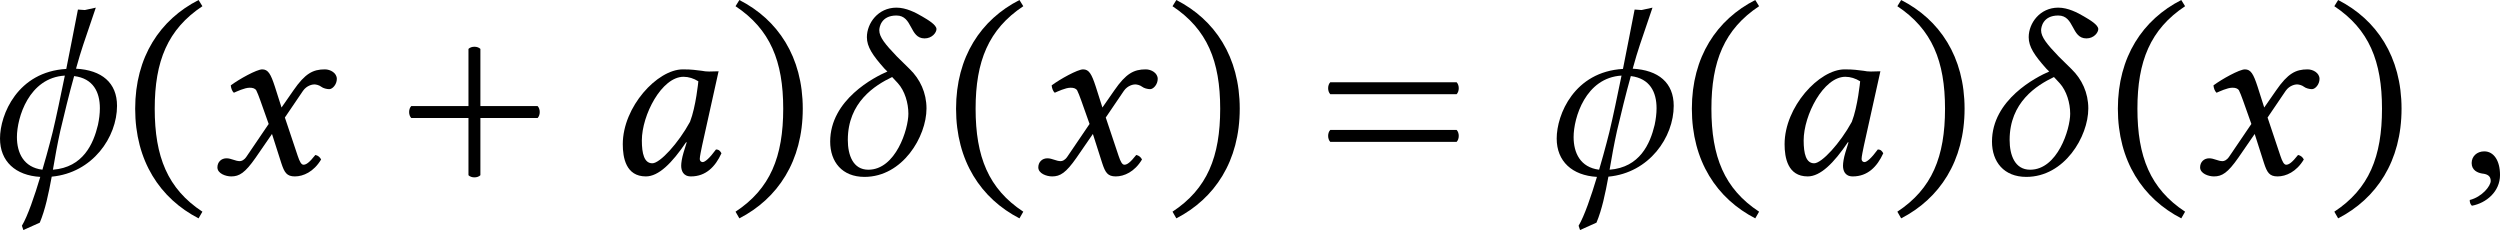 <?xml version='1.0' encoding='UTF-8'?>
<!-- This file was generated by dvisvgm 3.2.2 -->
<svg version='1.1' xmlns='http://www.w3.org/2000/svg' xmlns:xlink='http://www.w3.org/1999/xlink' width='175.523pt' height='16.151pt' viewBox='211.938 168.781 175.523 16.151'>
<defs>
<path id='g1-14' d='M.502-.948C.502-.356 .851 .084 1.506 .084C2.622 .084 3.32-1.095 3.32-1.918C3.32-2.378 3.131-2.776 2.831-3.068L2.455-3.438C2.106-3.801 1.939-4.01 1.939-4.205C1.939-4.289 1.988-4.638 2.441-4.638C2.922-4.638 2.817-3.968 3.264-3.968C3.487-3.968 3.612-4.142 3.612-4.24C3.612-4.366 3.361-4.512 3.194-4.61C3.006-4.721 2.727-4.868 2.441-4.868C1.904-4.868 1.576-4.414 1.576-4.003C1.576-3.724 1.743-3.473 2.092-3.082L2.176-2.999C1.799-2.838 .502-2.176 .502-.948ZM1.618-.126C1.172-.126 1.018-.551 1.018-.997C1.018-2.099 1.806-2.594 2.315-2.838L2.483-2.657C2.685-2.434 2.79-2.078 2.79-1.764C2.79-1.311 2.42-.126 1.618-.126Z'/>
<path id='g1-30' d='M1.743 1.423C1.904 1.039 2.001 .572 2.092 .077C3.292-.035 4.003-1.081 4.003-1.995C4.003-2.671 3.557-3.041 2.803-3.082C2.88-3.354 2.95-3.599 3.013-3.78L3.382-4.868L3.062-4.798L2.859-4.812C2.748-4.254 2.636-3.654 2.518-3.075C1.095-2.992 .579-1.743 .579-1.039C.579-.37 1.032 .042 1.757 .084C1.59 .642 1.388 1.234 1.22 1.513L1.262 1.639L1.743 1.423ZM2.127-.126C2.19-.502 2.26-.886 2.343-1.262C2.455-1.736 2.601-2.343 2.748-2.866C3.306-2.797 3.501-2.399 3.501-1.925C3.501-1.764 3.48-1.604 3.445-1.437C3.313-.886 3.013-.195 2.127-.126ZM2.476-2.88C2.35-2.267 2.232-1.695 2.12-1.227C2.12-1.227 1.995-.718 1.82-.126C1.269-.195 1.074-.621 1.074-1.081C1.074-1.646 1.423-2.817 2.476-2.88Z'/>
<path id='g1-59' d='M.725-.663C.509-.663 .356-.516 .356-.321C.356-.105 .537-.035 .663-.014C.795 0 .914 .042 .914 .202C.914 .349 .663 .669 .3 .76C.3 .83 .314 .879 .363 .928C.781 .851 1.186 .516 1.186 .028C1.186-.391 1.004-.663 .725-.663Z'/>
<path id='g1-97' d='M2.845-3.02C2.657-3.041 2.566-3.062 2.287-3.062C1.541-3.062 .53-1.967 .53-.872C.53-.481 .621 .07 1.206 .07C1.576 .07 1.967-.314 2.385-.934L2.399-.921L2.308-.628C2.26-.467 2.239-.328 2.239-.244C2.239-.112 2.287 .07 2.525 .07C2.957 .07 3.236-.209 3.417-.607C3.382-.669 3.347-.718 3.257-.718C3.068-.46 2.936-.349 2.866-.349C2.845-.349 2.783-.363 2.783-.446C2.783-.509 2.824-.704 2.852-.837L3.333-3.006C3.243-3.006 3.145-2.999 3.055-2.999C2.978-2.999 2.908-3.006 2.845-3.02ZM2.497-1.527C2.155-.9 1.618-.314 1.395-.314C1.158-.314 1.088-.593 1.088-.983C1.088-1.723 1.667-2.845 2.308-2.845C2.455-2.845 2.608-2.797 2.741-2.713C2.741-2.713 2.671-1.974 2.497-1.527Z'/>
<path id='g1-120' d='M.488-.46C.335-.46 .223-.349 .223-.195C.223-.014 .467 .07 .628 .07C.865 .07 1.032-.035 1.339-.474L1.82-1.172L2.092-.321C2.183-.042 2.253 .07 2.49 .07C2.734 .07 3.041-.063 3.257-.425C3.229-.488 3.166-.544 3.089-.558C2.908-.328 2.817-.272 2.741-.272C2.678-.272 2.629-.363 2.573-.53L2.197-1.653L2.727-2.434C2.838-2.594 3.006-2.622 3.055-2.622C3.11-2.622 3.201-2.601 3.264-2.552C3.313-2.511 3.424-2.483 3.494-2.483C3.592-2.483 3.717-2.622 3.717-2.783C3.717-2.957 3.529-3.062 3.368-3.062C3.02-3.062 2.79-2.943 2.448-2.448L2.099-1.946L1.904-2.559C1.785-2.922 1.709-3.062 1.534-3.062C1.374-3.062 .858-2.776 .614-2.594C.621-2.518 .649-2.427 .704-2.378C.788-2.413 1.018-2.525 1.165-2.525C1.248-2.525 1.318-2.511 1.36-2.448C1.388-2.392 1.437-2.273 1.478-2.155L1.723-1.465L1.074-.509C1.004-.404 .928-.377 .879-.377C.746-.377 .628-.46 .488-.46Z'/>
<use id='g30-14' xlink:href='#g1-14' transform='scale(1.714)'/>
<use id='g30-30' xlink:href='#g1-30' transform='scale(1.714)'/>
<use id='g30-59' xlink:href='#g1-59' transform='scale(1.714)'/>
<use id='g30-97' xlink:href='#g1-97' transform='scale(1.714)'/>
<use id='g30-120' xlink:href='#g1-120' transform='scale(1.714)'/>
<path id='g3-43' d='M2.085 .035C2.169 .119 2.35 .119 2.434 .035V-1.639H4.108C4.191-1.723 4.191-1.904 4.108-1.988H2.434V-3.661C2.35-3.745 2.169-3.745 2.085-3.661V-1.988H.411C.328-1.904 .328-1.723 .411-1.639H2.085V.035Z'/>
<path id='g3-46' d='M.3-1.911C.3-.377 1.032 .718 2.155 1.297L2.267 1.102C1.248 .432 .872-.509 .872-1.911C.872-3.299 1.248-4.233 2.267-4.91L2.155-5.091C1.032-4.519 .3-3.431 .3-1.911Z'/>
<path id='g3-47' d='M2.183-1.911C2.183-3.431 1.451-4.519 .328-5.091L.216-4.91C1.234-4.233 1.611-3.299 1.611-1.911C1.611-.509 1.234 .432 .216 1.102L.328 1.297C1.451 .718 2.183-.377 2.183-1.911Z'/>
<path id='g3-61' d='M.411-1.29C.328-1.206 .328-1.025 .411-.941H4.108C4.191-1.025 4.191-1.206 4.108-1.29H.411ZM.411-2.685C.328-2.601 .328-2.42 .411-2.336H4.108C4.191-2.42 4.191-2.601 4.108-2.685H.411Z'/>
<use id='g33-43' xlink:href='#g3-43' transform='scale(1.714)'/>
<use id='g33-46' xlink:href='#g3-46' transform='scale(1.714)'/>
<use id='g33-47' xlink:href='#g3-47' transform='scale(1.714)'/>
<use id='g33-61' xlink:href='#g3-61' transform='scale(1.714)'/>
</defs>
<g id='page1' transform='matrix(1.4 0 0 1.4 0 0)'>
<use x='150.392' y='129.285' xlink:href='#g30-30'/>
<use x='157.649' y='129.285' xlink:href='#g33-46'/>
<use x='161.905' y='129.285' xlink:href='#g30-120'/>
<use x='171.304' y='129.285' xlink:href='#g33-43'/>
<use x='181.708' y='129.285' xlink:href='#g30-97'/>
<use x='187.901' y='129.285' xlink:href='#g33-47'/>
<use x='192.157' y='129.285' xlink:href='#g30-14'/>
<use x='198.816' y='129.285' xlink:href='#g33-46'/>
<use x='203.072' y='129.285' xlink:href='#g30-120'/>
<use x='209.815' y='129.285' xlink:href='#g33-47'/>
<use x='217.392' y='129.285' xlink:href='#g33-61'/>
<use x='228.459' y='129.285' xlink:href='#g30-30'/>
<use x='235.716' y='129.285' xlink:href='#g33-46'/>
<use x='239.972' y='129.285' xlink:href='#g30-97'/>
<use x='246.165' y='129.285' xlink:href='#g33-47'/>
<use x='250.421' y='129.285' xlink:href='#g30-14'/>
<use x='257.08' y='129.285' xlink:href='#g33-46'/>
<use x='261.336' y='129.285' xlink:href='#g30-120'/>
<use x='268.079' y='129.285' xlink:href='#g33-47'/>
<use x='274.726' y='129.285' xlink:href='#g30-59'/>
</g>
</svg>